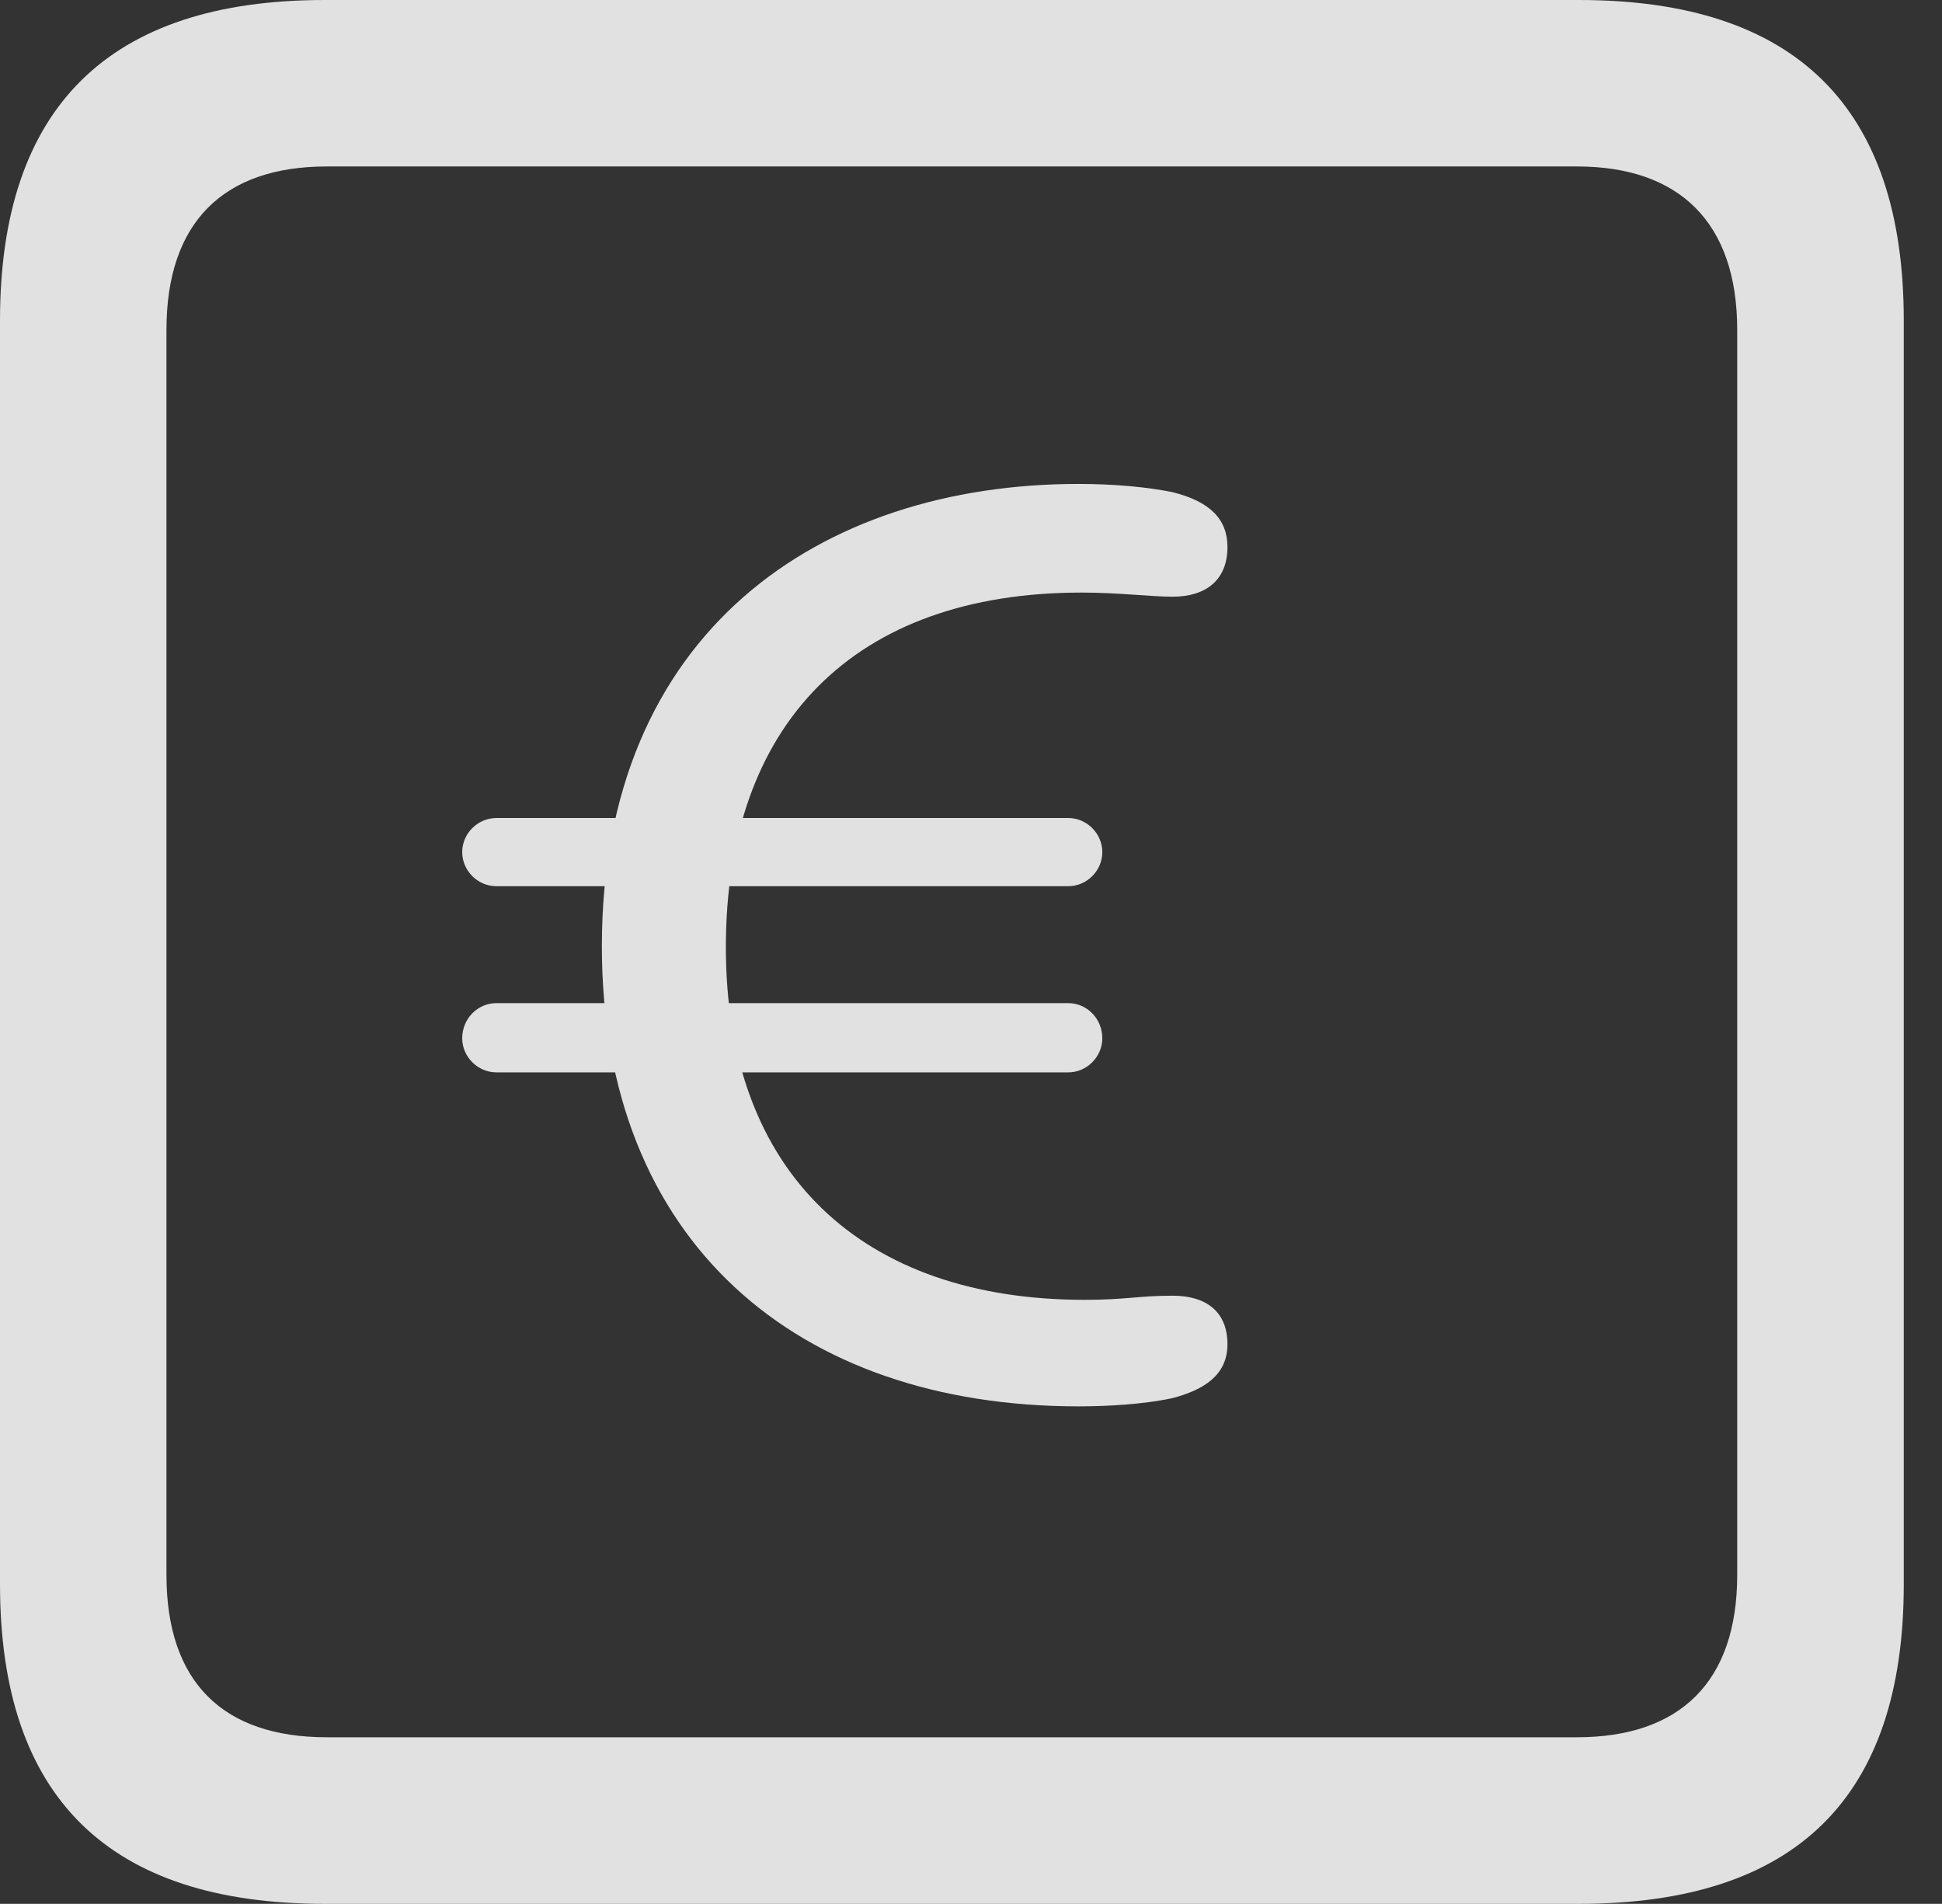 <?xml version="1.0" encoding="UTF-8"?>
<!--Generator: Apple Native CoreSVG 326-->
<!DOCTYPE svg
PUBLIC "-//W3C//DTD SVG 1.1//EN"
       "http://www.w3.org/Graphics/SVG/1.1/DTD/svg11.dtd">
<svg version="1.1" xmlns="http://www.w3.org/2000/svg" xmlns:xlink="http://www.w3.org/1999/xlink" viewBox="0 0 18.34 17.979">
 <rect x="0" y="0" width="18.34" height="17.979" fill="#333333" stroke="none"/>
 <g>
  <rect height="17.979" opacity="0" width="18.34" x="0" y="0"/>
  <path d="M3.066 17.979L14.912 17.979C16.963 17.979 17.979 16.973 17.979 14.961L17.979 3.027C17.979 1.016 16.963 0 14.912 0L3.066 0C1.025 0 0 1.016 0 3.027L0 14.961C0 16.973 1.025 17.979 3.066 17.979ZM3.086 16.406C2.109 16.406 1.572 15.889 1.572 14.873L1.572 3.115C1.572 2.1 2.109 1.572 3.086 1.572L14.893 1.572C15.859 1.572 16.406 2.1 16.406 3.115L16.406 14.873C16.406 15.889 15.859 16.406 14.893 16.406Z" fill="white" fill-opacity="0.85"/>
  <path d="M10.185 13.281C10.459 13.281 10.801 13.262 11.074 13.203C11.367 13.125 11.592 12.988 11.592 12.695C11.592 12.383 11.387 12.236 11.074 12.236C10.752 12.236 10.635 12.275 10.244 12.275C8.145 12.275 6.855 11.084 6.855 8.945C6.855 6.836 8.066 5.596 10.215 5.596C10.566 5.596 10.869 5.635 11.074 5.635C11.387 5.635 11.592 5.479 11.592 5.166C11.592 4.902 11.426 4.736 11.074 4.648C10.84 4.6 10.527 4.57 10.185 4.57C7.744 4.57 5.684 5.967 5.684 8.936C5.684 11.729 7.529 13.281 10.185 13.281ZM4.365 8.047C4.365 8.223 4.512 8.369 4.688 8.369L10.088 8.369C10.264 8.369 10.41 8.223 10.41 8.047C10.41 7.871 10.264 7.725 10.088 7.725L4.688 7.725C4.512 7.725 4.365 7.871 4.365 8.047ZM4.365 9.805C4.365 9.98 4.512 10.127 4.688 10.127L10.088 10.127C10.264 10.127 10.41 9.98 10.41 9.805C10.41 9.619 10.264 9.473 10.088 9.473L4.688 9.473C4.512 9.473 4.365 9.619 4.365 9.805Z" fill="white" fill-opacity="0.85"/>
 </g>
</svg>
